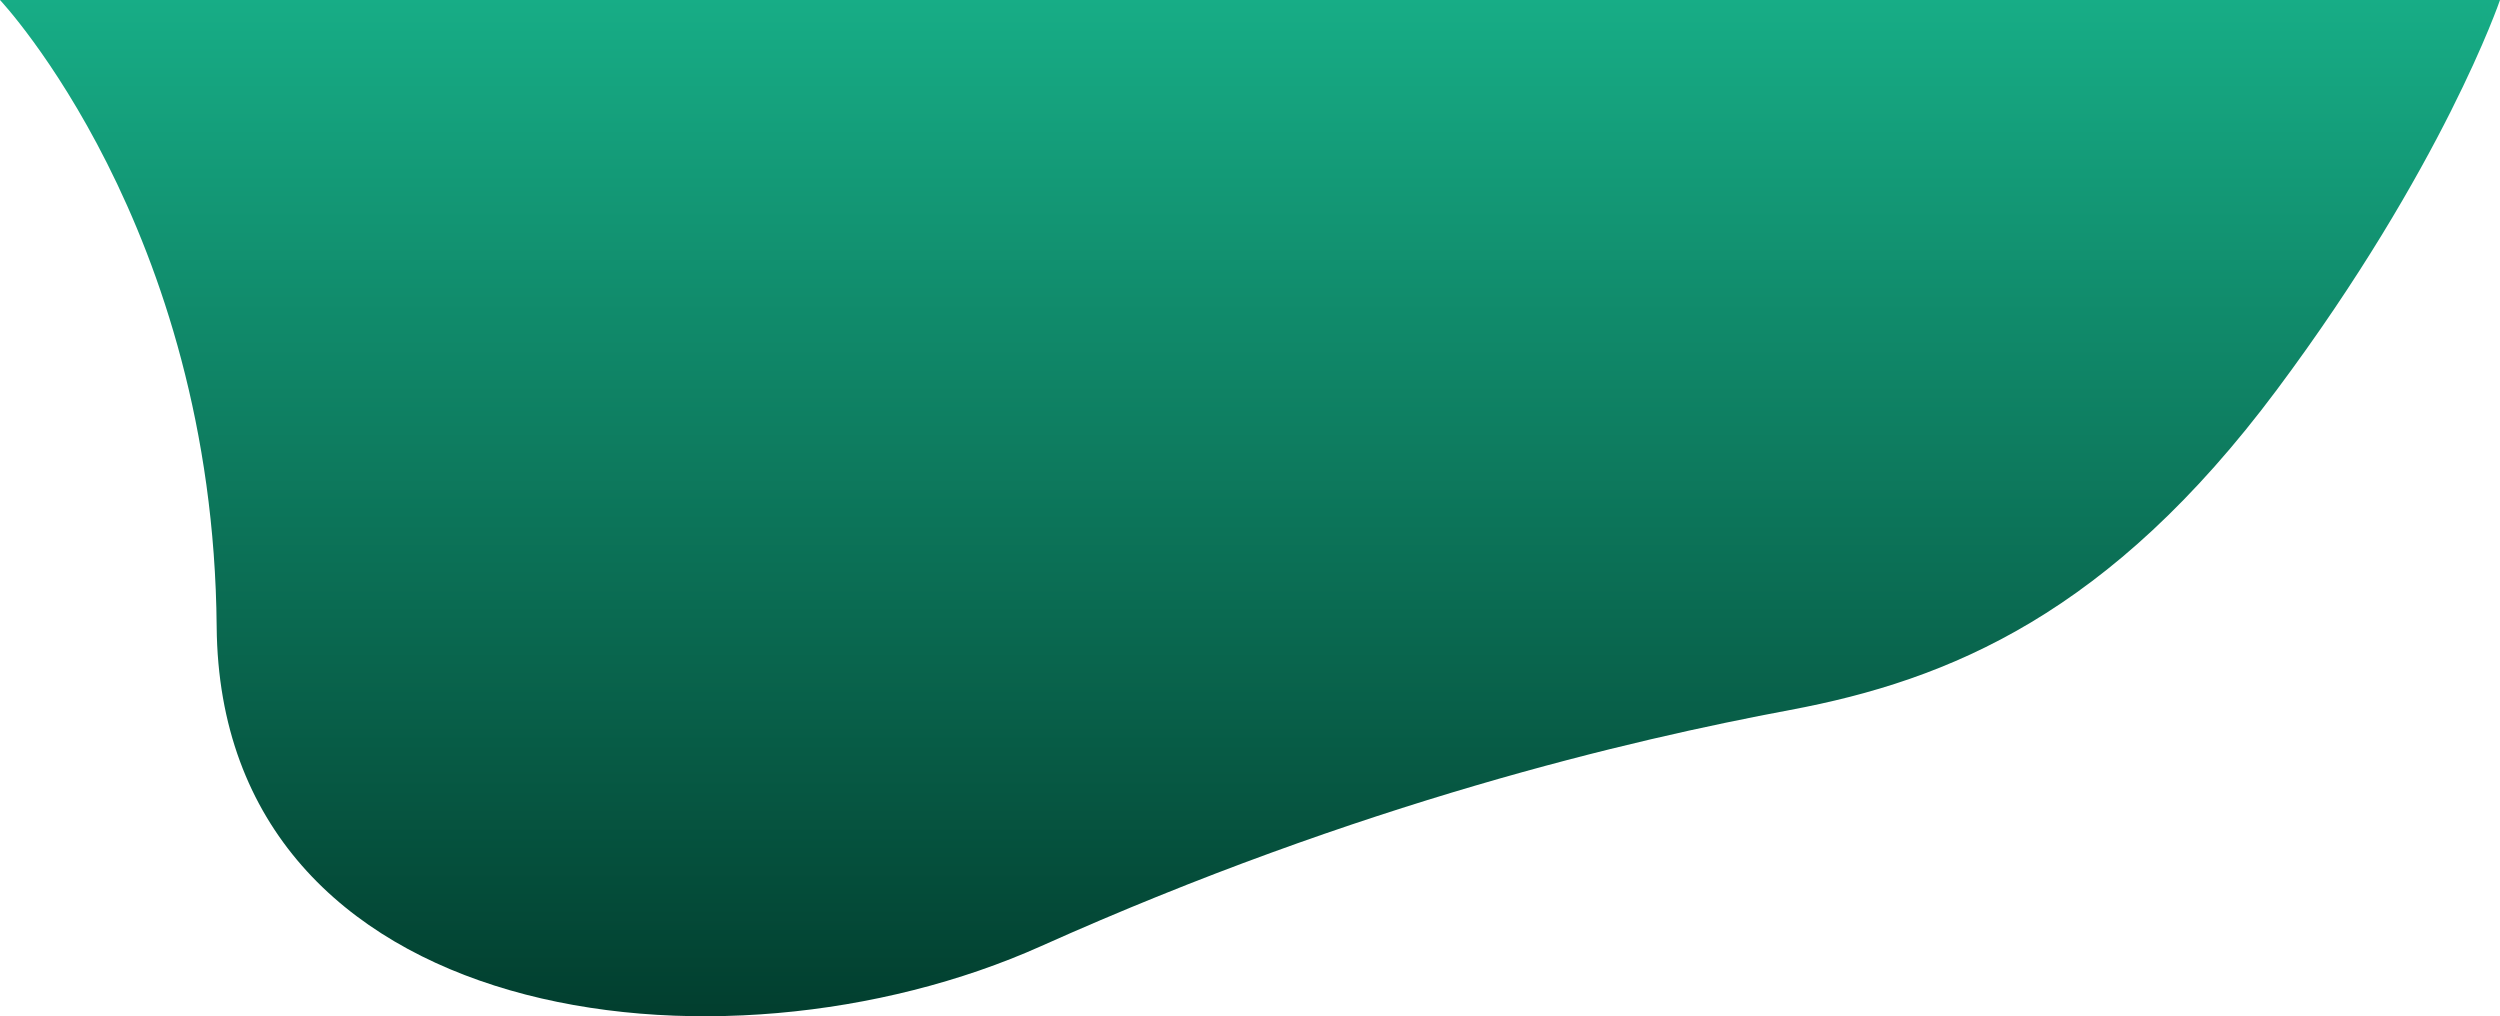<svg xmlns="http://www.w3.org/2000/svg" xmlns:xlink="http://www.w3.org/1999/xlink" width="1923.075" height="781.735" viewBox="0 0 1923.075 781.735">
  <defs>
    <style>
      .cls-1 {
        fill: url(#linear-gradient);
      }
    </style>
    <linearGradient id="linear-gradient" x1="0.5" x2="0.5" y2="1" gradientUnits="objectBoundingBox">
      <stop offset="0" stop-color="#17ad86"/>
      <stop offset="1" stop-color="#003628"/>
    </linearGradient>
  </defs>
  <path id="BgBlob" class="cls-1" d="M0,0S164.1,174.359,166.667,482.051,554.24,838.263,800.788,727.81s453.057-158.58,576.133-181.657S1623.075,471.794,1751.281,300,1923.075,0,1923.075,0"/>
</svg>
